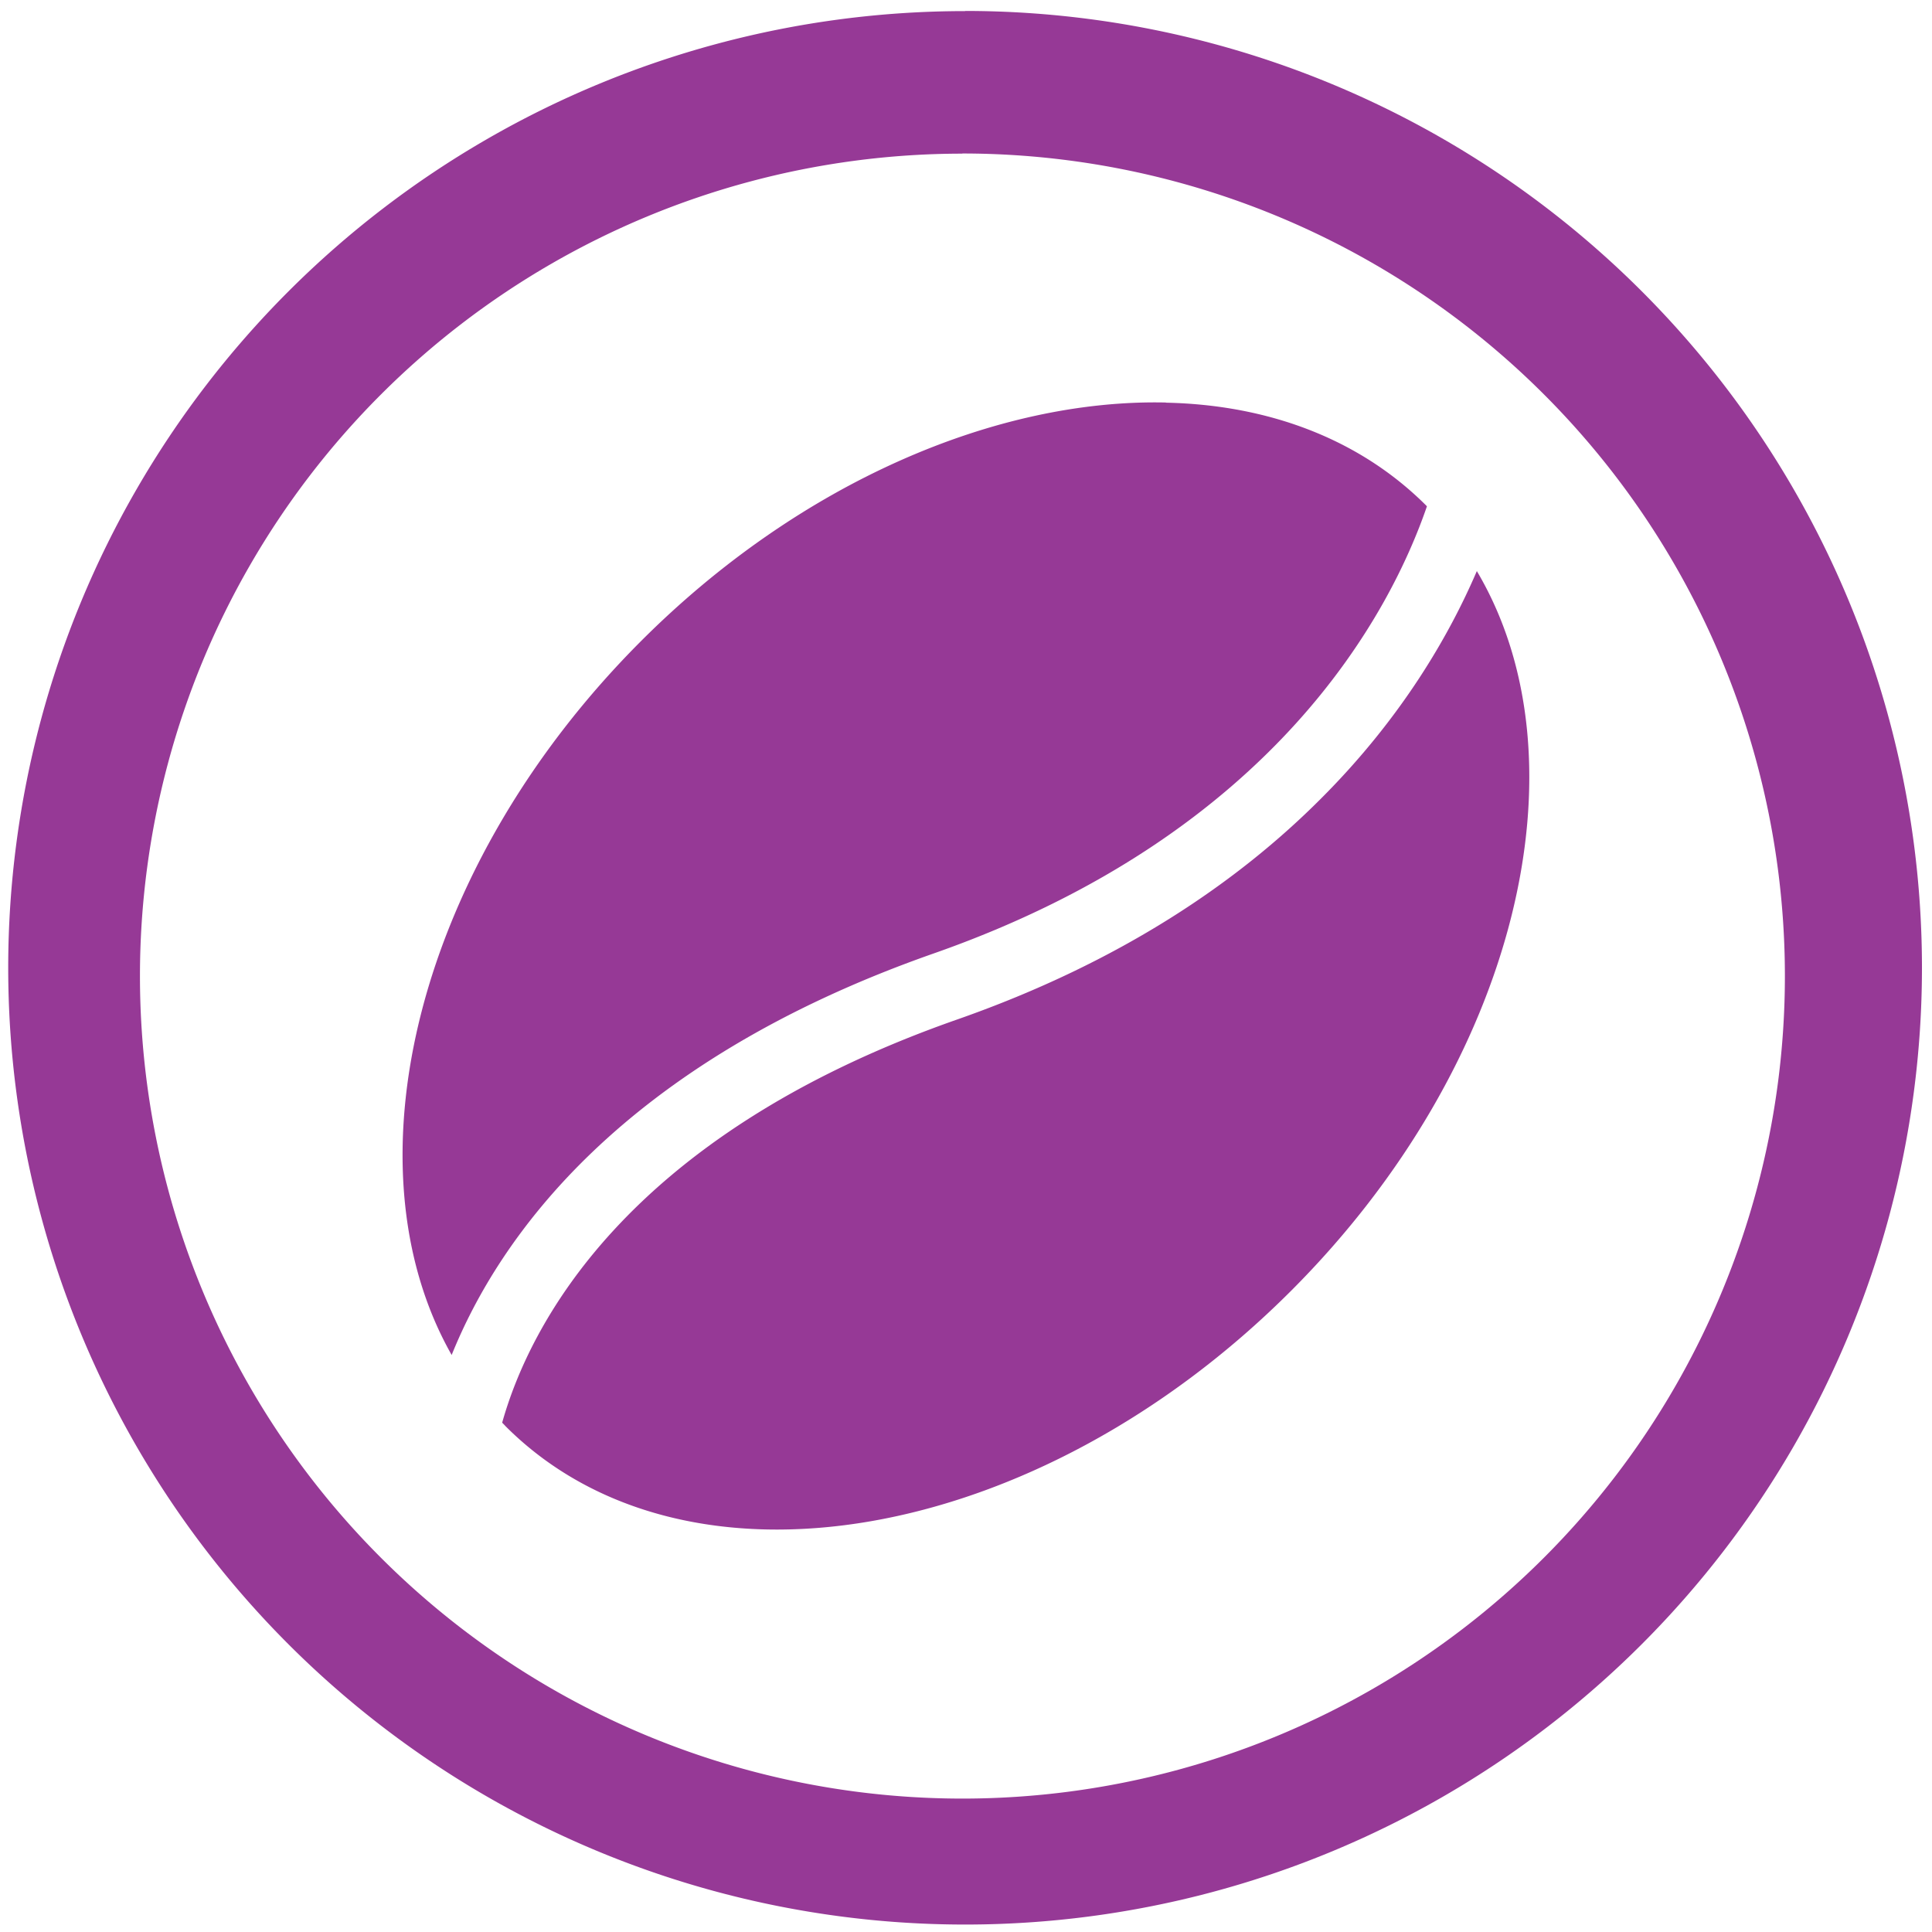 <svg xmlns="http://www.w3.org/2000/svg" width="48" height="48" viewBox="0 0 12.7 12.7"><path fill="#963996" d="M6.344.073a6.29 6.29 0 0 0-6.29 6.29 6.29 6.29 0 0 0 6.29 6.288 6.29 6.29 0 0 0 6.29-6.289 6.29 6.29 0 0 0-6.29-6.29zm-.018.936a5.407 5.407 0 0 1 5.407 5.407 5.407 5.407 0 0 1-5.407 5.407A5.407 5.407 0 0 1 .92 6.416 5.407 5.407 0 0 1 6.326 1.01zm1.339 1.637c-1.112-.025-2.406.523-3.45 1.567-1.472 1.472-1.957 3.44-1.246 4.694.308-.764 1.105-1.916 3.17-2.64 2.253-.79 3.005-2.252 3.241-2.939-.002 0-.002-.003-.004-.004-.442-.442-1.044-.663-1.711-.677v-.001zm2.043 1.108c-.179.417-.49.962-1.027 1.498-.539.54-1.305 1.07-2.39 1.45-2.203.772-2.818 2.037-2.99 2.65a.52.52 0 0 1 .023.024c1.18 1.18 3.49.782 5.162-.89C9.973 7 10.45 5.006 9.708 3.754z"/></svg>
